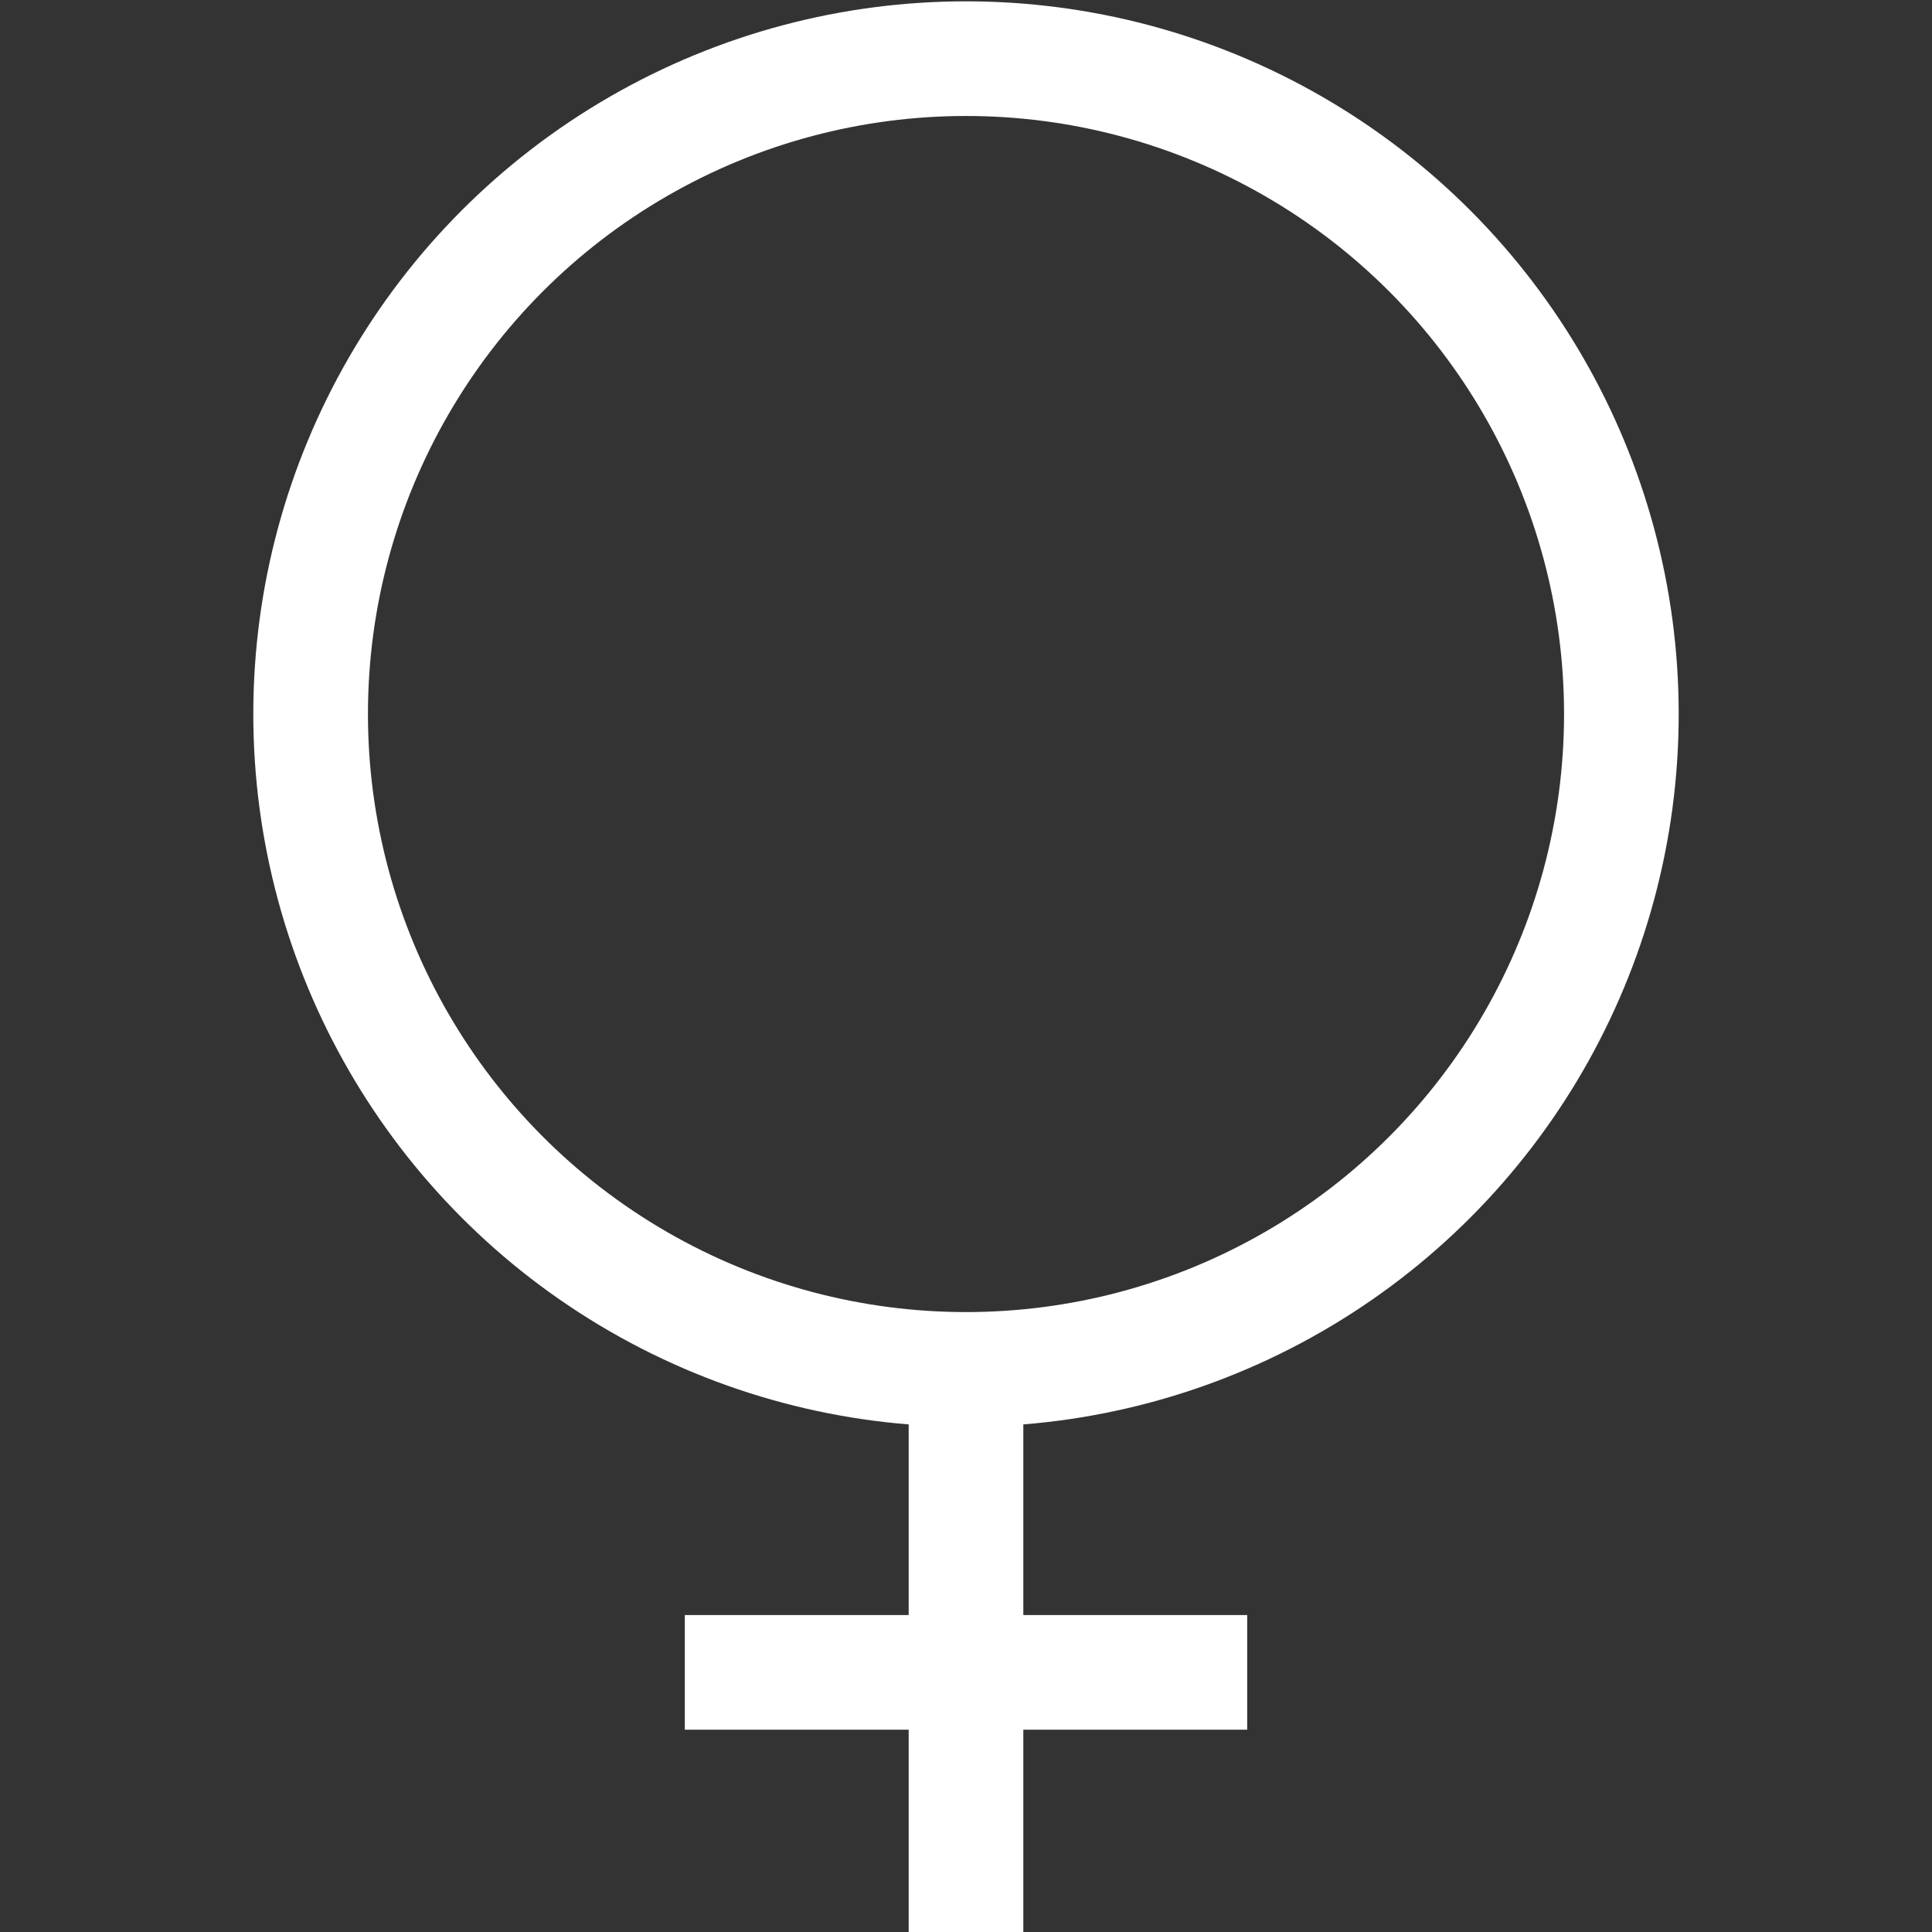 <?xml version="1.0" encoding="UTF-8"?>
<svg id="Layer_1" data-name="Layer 1" xmlns="http://www.w3.org/2000/svg" viewBox="0 0 500 500">
  <rect x="0" y="0" width="500" height="500" fill="#333333" stroke="none"/>
  <defs>
    <style>
      .cls-1 {
        fill: none;
        stroke: #fff;
        stroke-miterlimit: 10;
        stroke-width: 29.67px;
      }
    </style>
  </defs>
  <circle class="cls-1" cx="250" cy="184.79" r="169.61"/>
  <line class="cls-1" x1="250" y1="354.39" x2="250" y2="500"/>
  <line class="cls-1" x1="177.23" y1="432.81" x2="322.77" y2="432.81"/>
</svg>